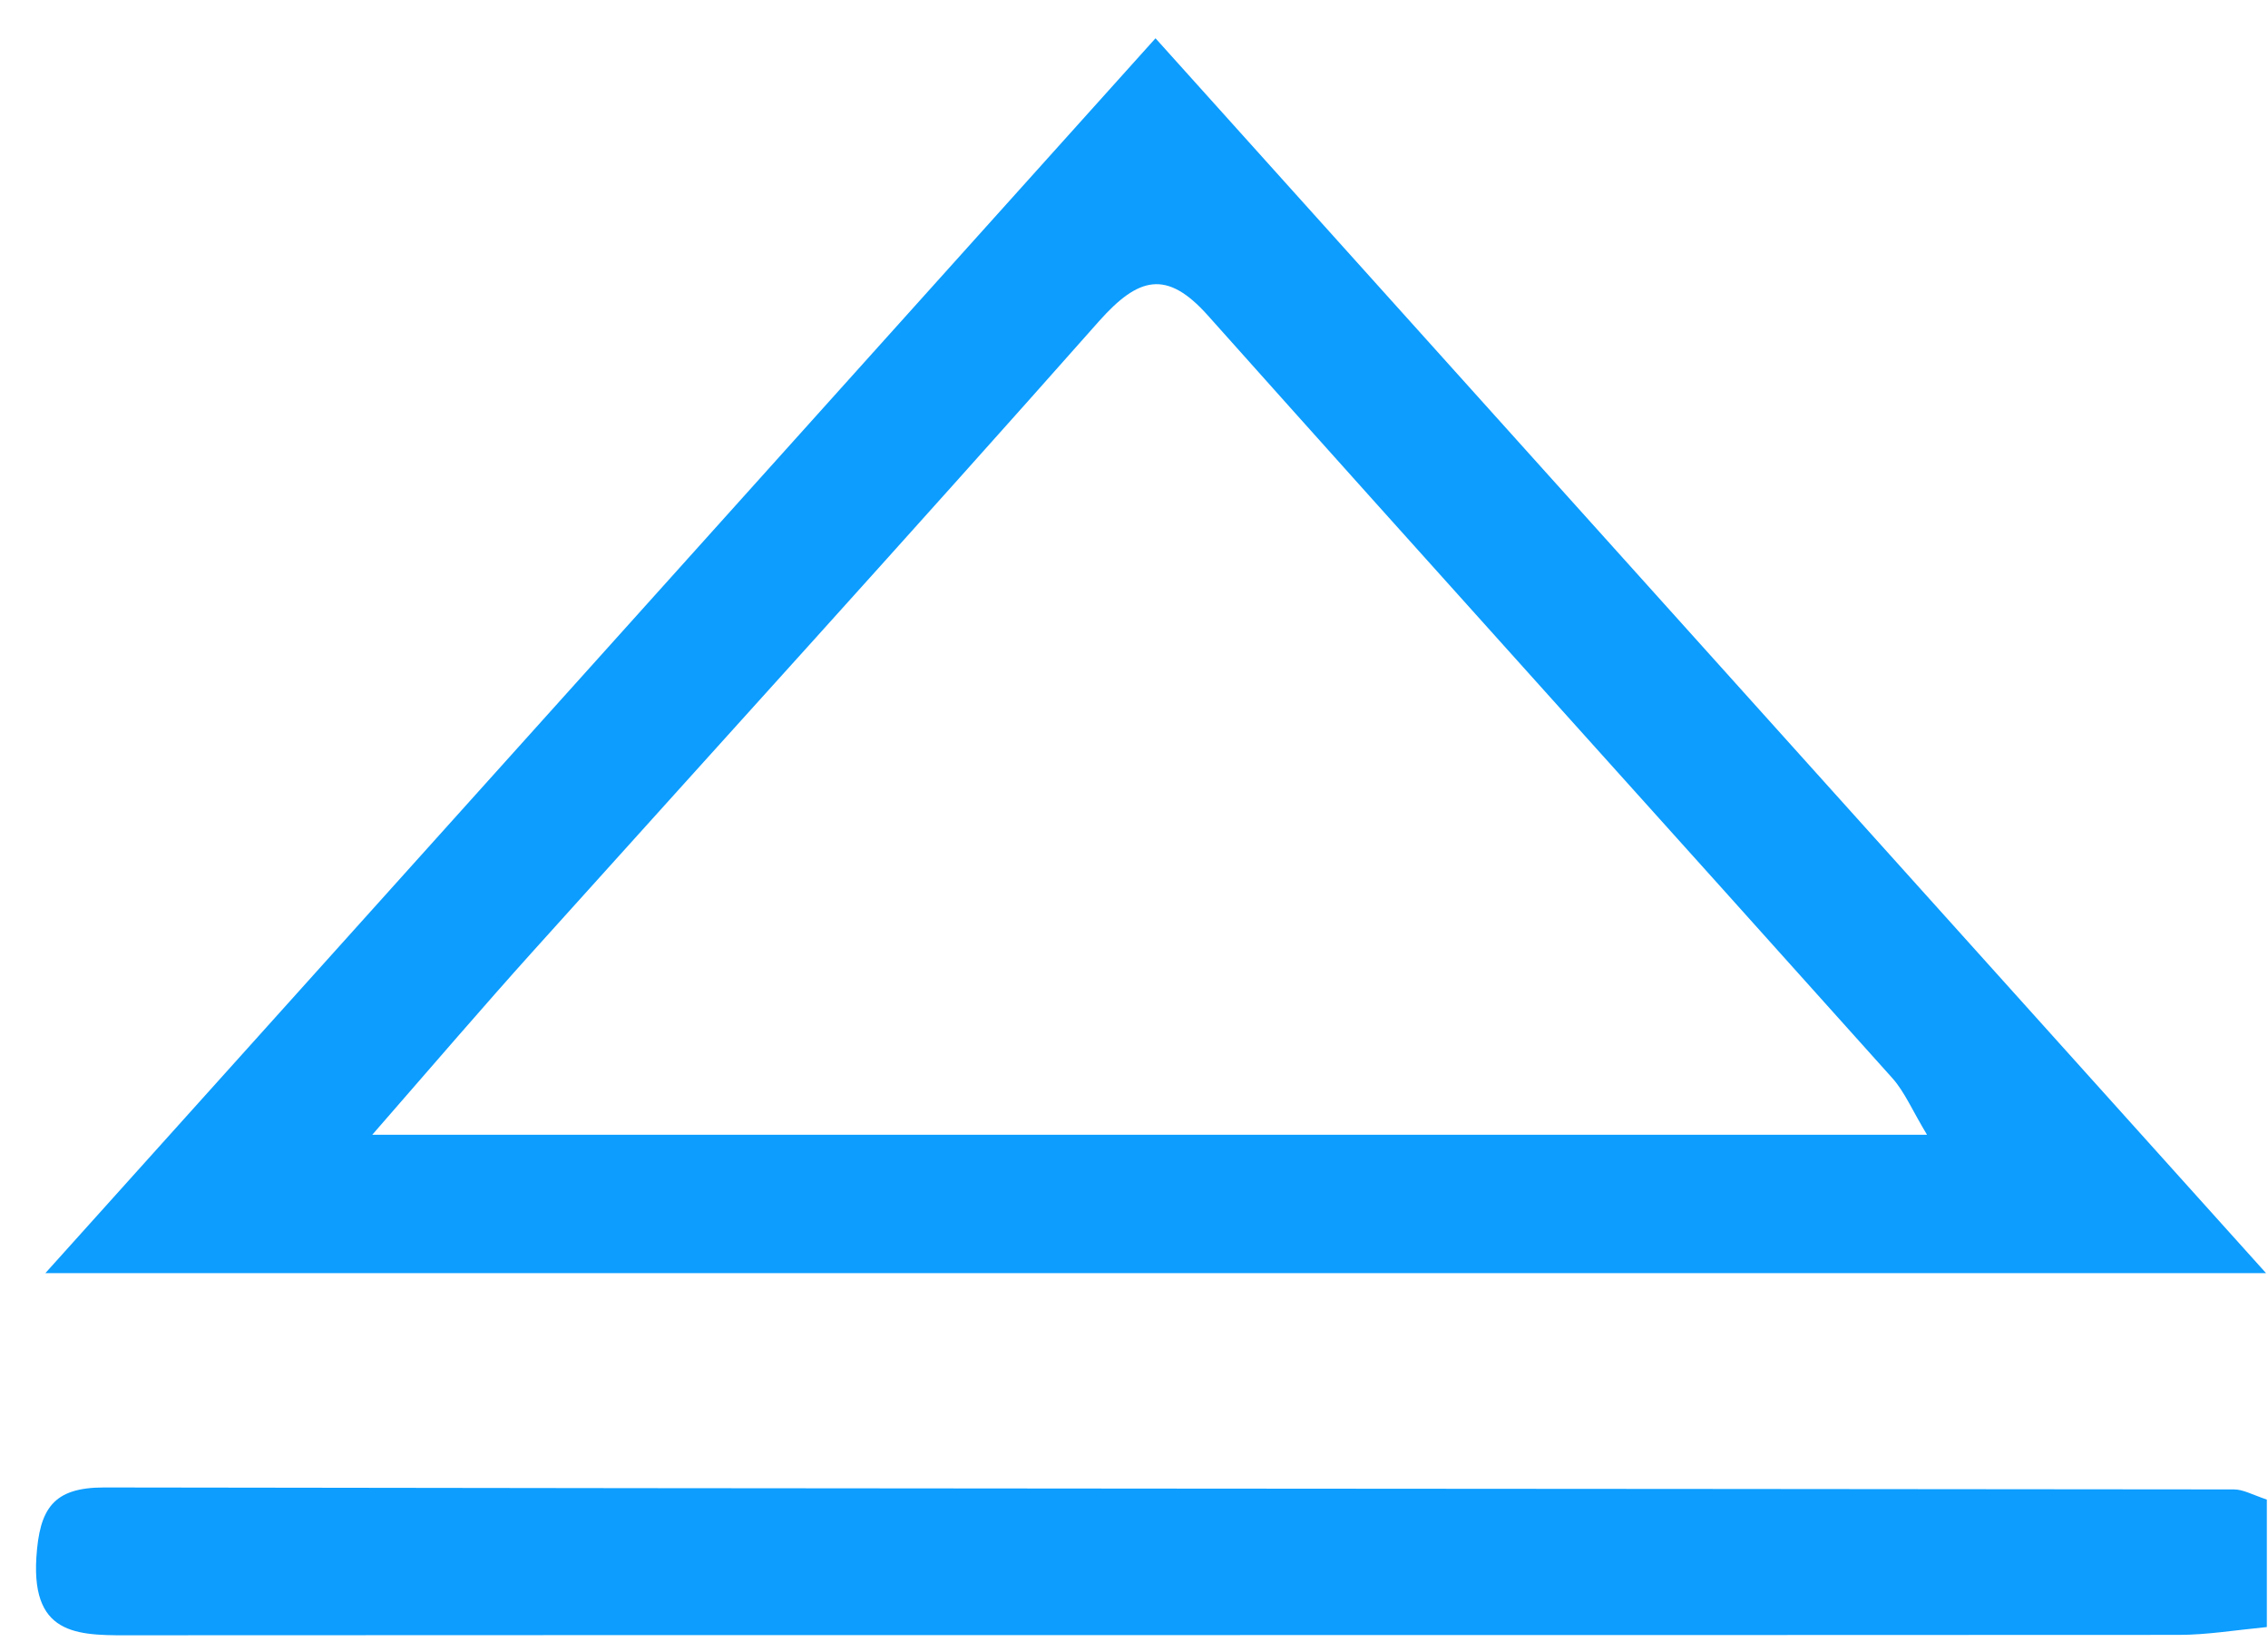 <svg width="58" height="42" viewBox="0 0 58 42" fill="none" xmlns="http://www.w3.org/2000/svg">
<g clip-path="url(#clip0_17_1058)">
<path d="M29.55 0.979C39.13 11.63 48.42 21.959 57.95 32.559H1.16C10.64 22.02 19.95 11.659 29.55 0.979ZM9.53 29.02H49.28C48.9 28.39 48.71 27.93 48.4 27.579C42.57 21.07 36.71 14.589 30.89 8.069C29.83 6.879 29.11 7.089 28.11 8.209C23.32 13.62 18.45 18.97 13.61 24.349C12.36 25.739 11.15 27.149 9.52 29.02H9.53Z" fill="#0C9DFE"/>
<path d="M57.97 38.35V41.61C57.15 41.69 56.43 41.81 55.72 41.81C38.31 41.82 20.9 41.81 3.49 41.82C2.09 41.82 0.8 41.91 0.93 39.83C1.01 38.58 1.36 38.04 2.66 38.04C20.82 38.07 38.97 38.07 57.13 38.09C57.36 38.09 57.59 38.22 57.97 38.35Z" fill="#0C9DFE"/>
</g>
<defs>
<clipPath id="clip0_17_1058">
<rect width="58" height="42" fill="white"/>
</clipPath>
</defs>
</svg>
